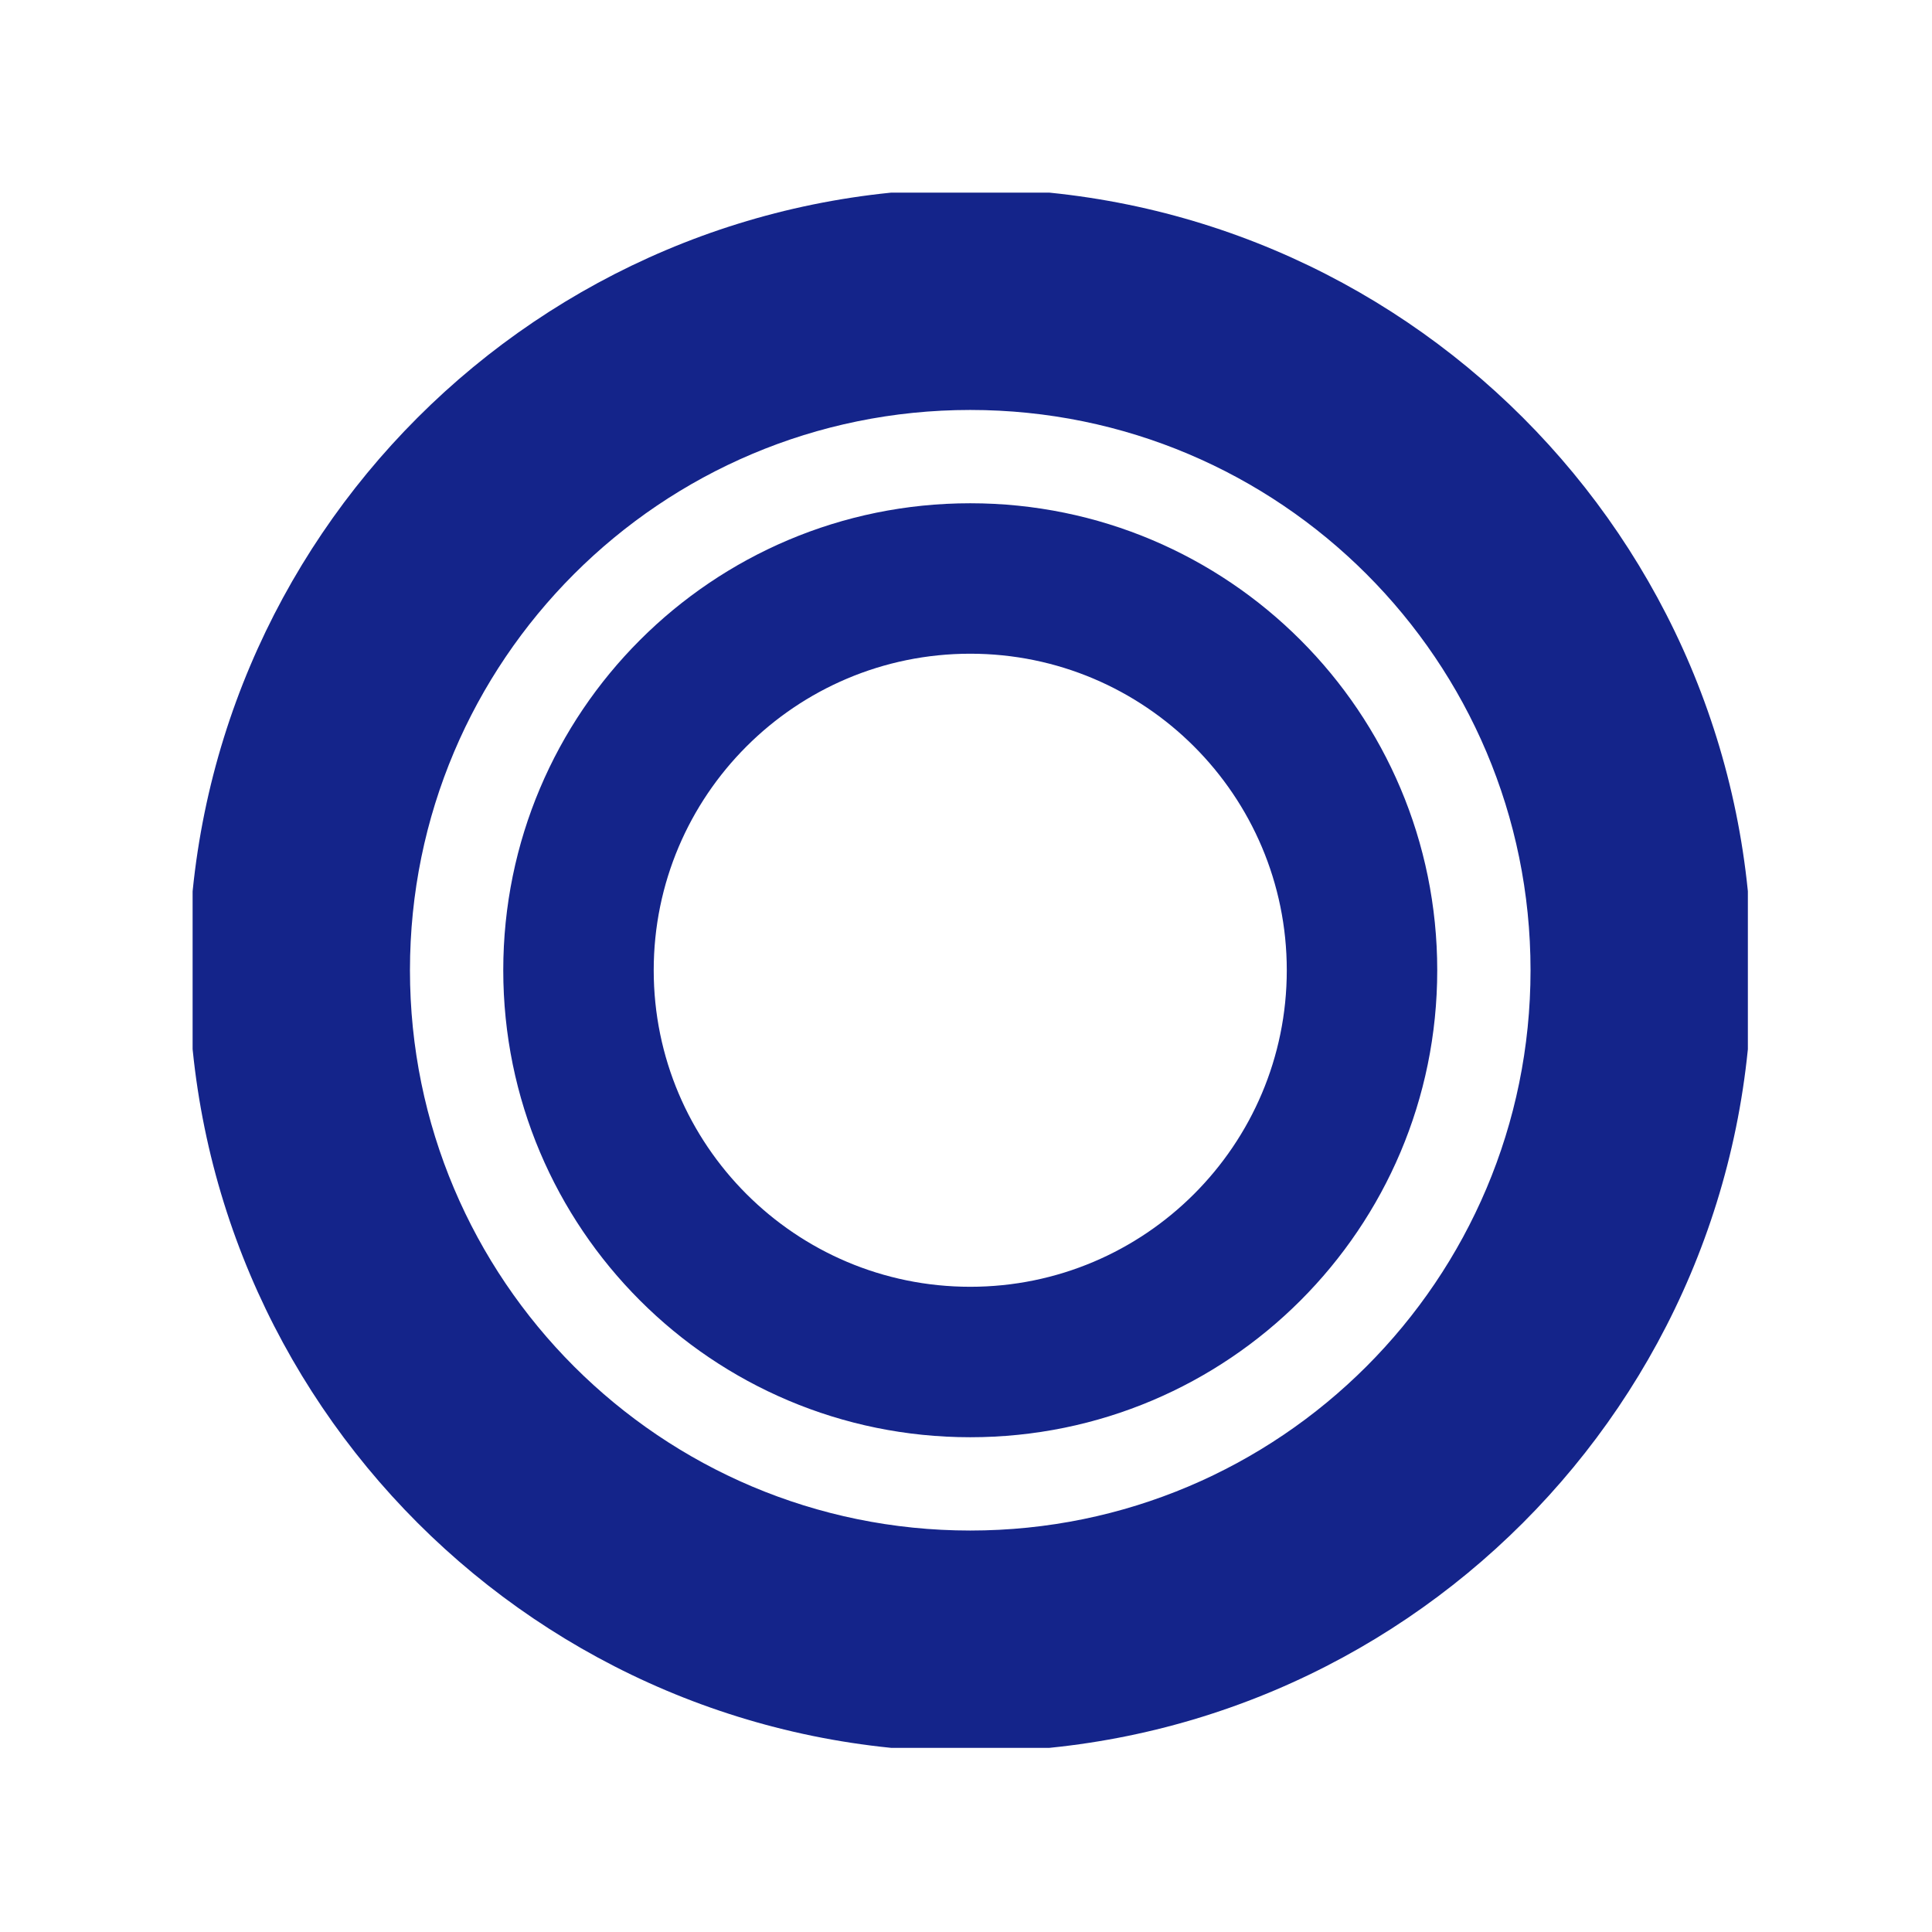 <svg xmlns="http://www.w3.org/2000/svg" version="1.1" xmlns:xlink="http://www.w3.org/1999/xlink" xmlns:svgjs="http://svgjs.dev/svgjs" width="128" height="128" viewBox="0 0 128 128"><g transform="matrix(0.805,0,0,0.805,12.761,12.761)"><svg viewBox="0 0 95 95" data-background-color="#ffffff" preserveAspectRatio="xMidYMid meet" height="128" width="128" xmlns="http://www.w3.org/2000/svg" xmlns:xlink="http://www.w3.org/1999/xlink"><g id="tight-bounds" transform="matrix(1,0,0,1,-0.24,-0.24)"><svg viewBox="0 0 95.481 95.481" height="95.481" width="95.481"><g><svg viewBox="0 0 95.481 95.481" height="95.481" width="95.481"><g><svg viewBox="0 0 95.481 95.481" height="95.481" width="95.481"><g><svg viewBox="0 0 95.481 95.481" height="95.481" width="95.481"><g><svg viewBox="0 0 95.481 95.481" height="95.481" width="95.481"><g><svg viewBox="0 0 95.481 95.481" height="95.481" width="95.481"><g><svg version="1.1" xmlns:dc="http://purl.org/dc/elements/1.1/" xmlns:inkscape="http://www.inkscape.org/namespaces/inkscape" xmlns:rdf="http://www.w3.org/1999/02/22-rdf-syntax-ns#" xmlns:cc="http://creativecommons.org/ns#" xmlns:svg="http://www.w3.org/2000/svg" xmlns:sodipodi="http://sodipodi.sourceforge.net/DTD/sodipodi-0.dtd" xmlns="http://www.w3.org/2000/svg" xmlns:xlink="http://www.w3.org/1999/xlink" x="0" y="0" viewBox="0 0 100 100" enable-background="new 0 0 100 100" xml:space="preserve" height="95.481" width="95.481" class="icon-icon-0" data-fill-palette-color="accent" id="icon-0"><path d="M50 0C22.386 0 0 22.386 0 50s22.386 50 50 50 50-22.386 50-50S77.614 0 50 0zM50 14.156c19.799 0 35.844 16.044 35.844 35.844 0 19.799-16.045 35.844-35.844 35.844-19.799 0-35.844-16.045-35.844-35.844C14.156 30.201 30.201 14.156 50 14.156zM50 20.125c-16.505 0-29.875 13.37-29.875 29.875S33.495 79.875 50 79.875 79.875 66.505 79.875 50 66.505 20.125 50 20.125zM50 29.75c11.178 0 20.25 9.072 20.25 20.25S61.178 70.25 50 70.25 29.75 61.178 29.75 50 38.822 29.75 50 29.75z" fill="#14248a" data-fill-palette-color="accent"></path></svg></g></svg></g></svg></g></svg></g></svg></g></svg></g><defs></defs></svg><rect width="95.481" height="95.481" fill="none" stroke="none" visibility="hidden"></rect></g></svg></g></svg>